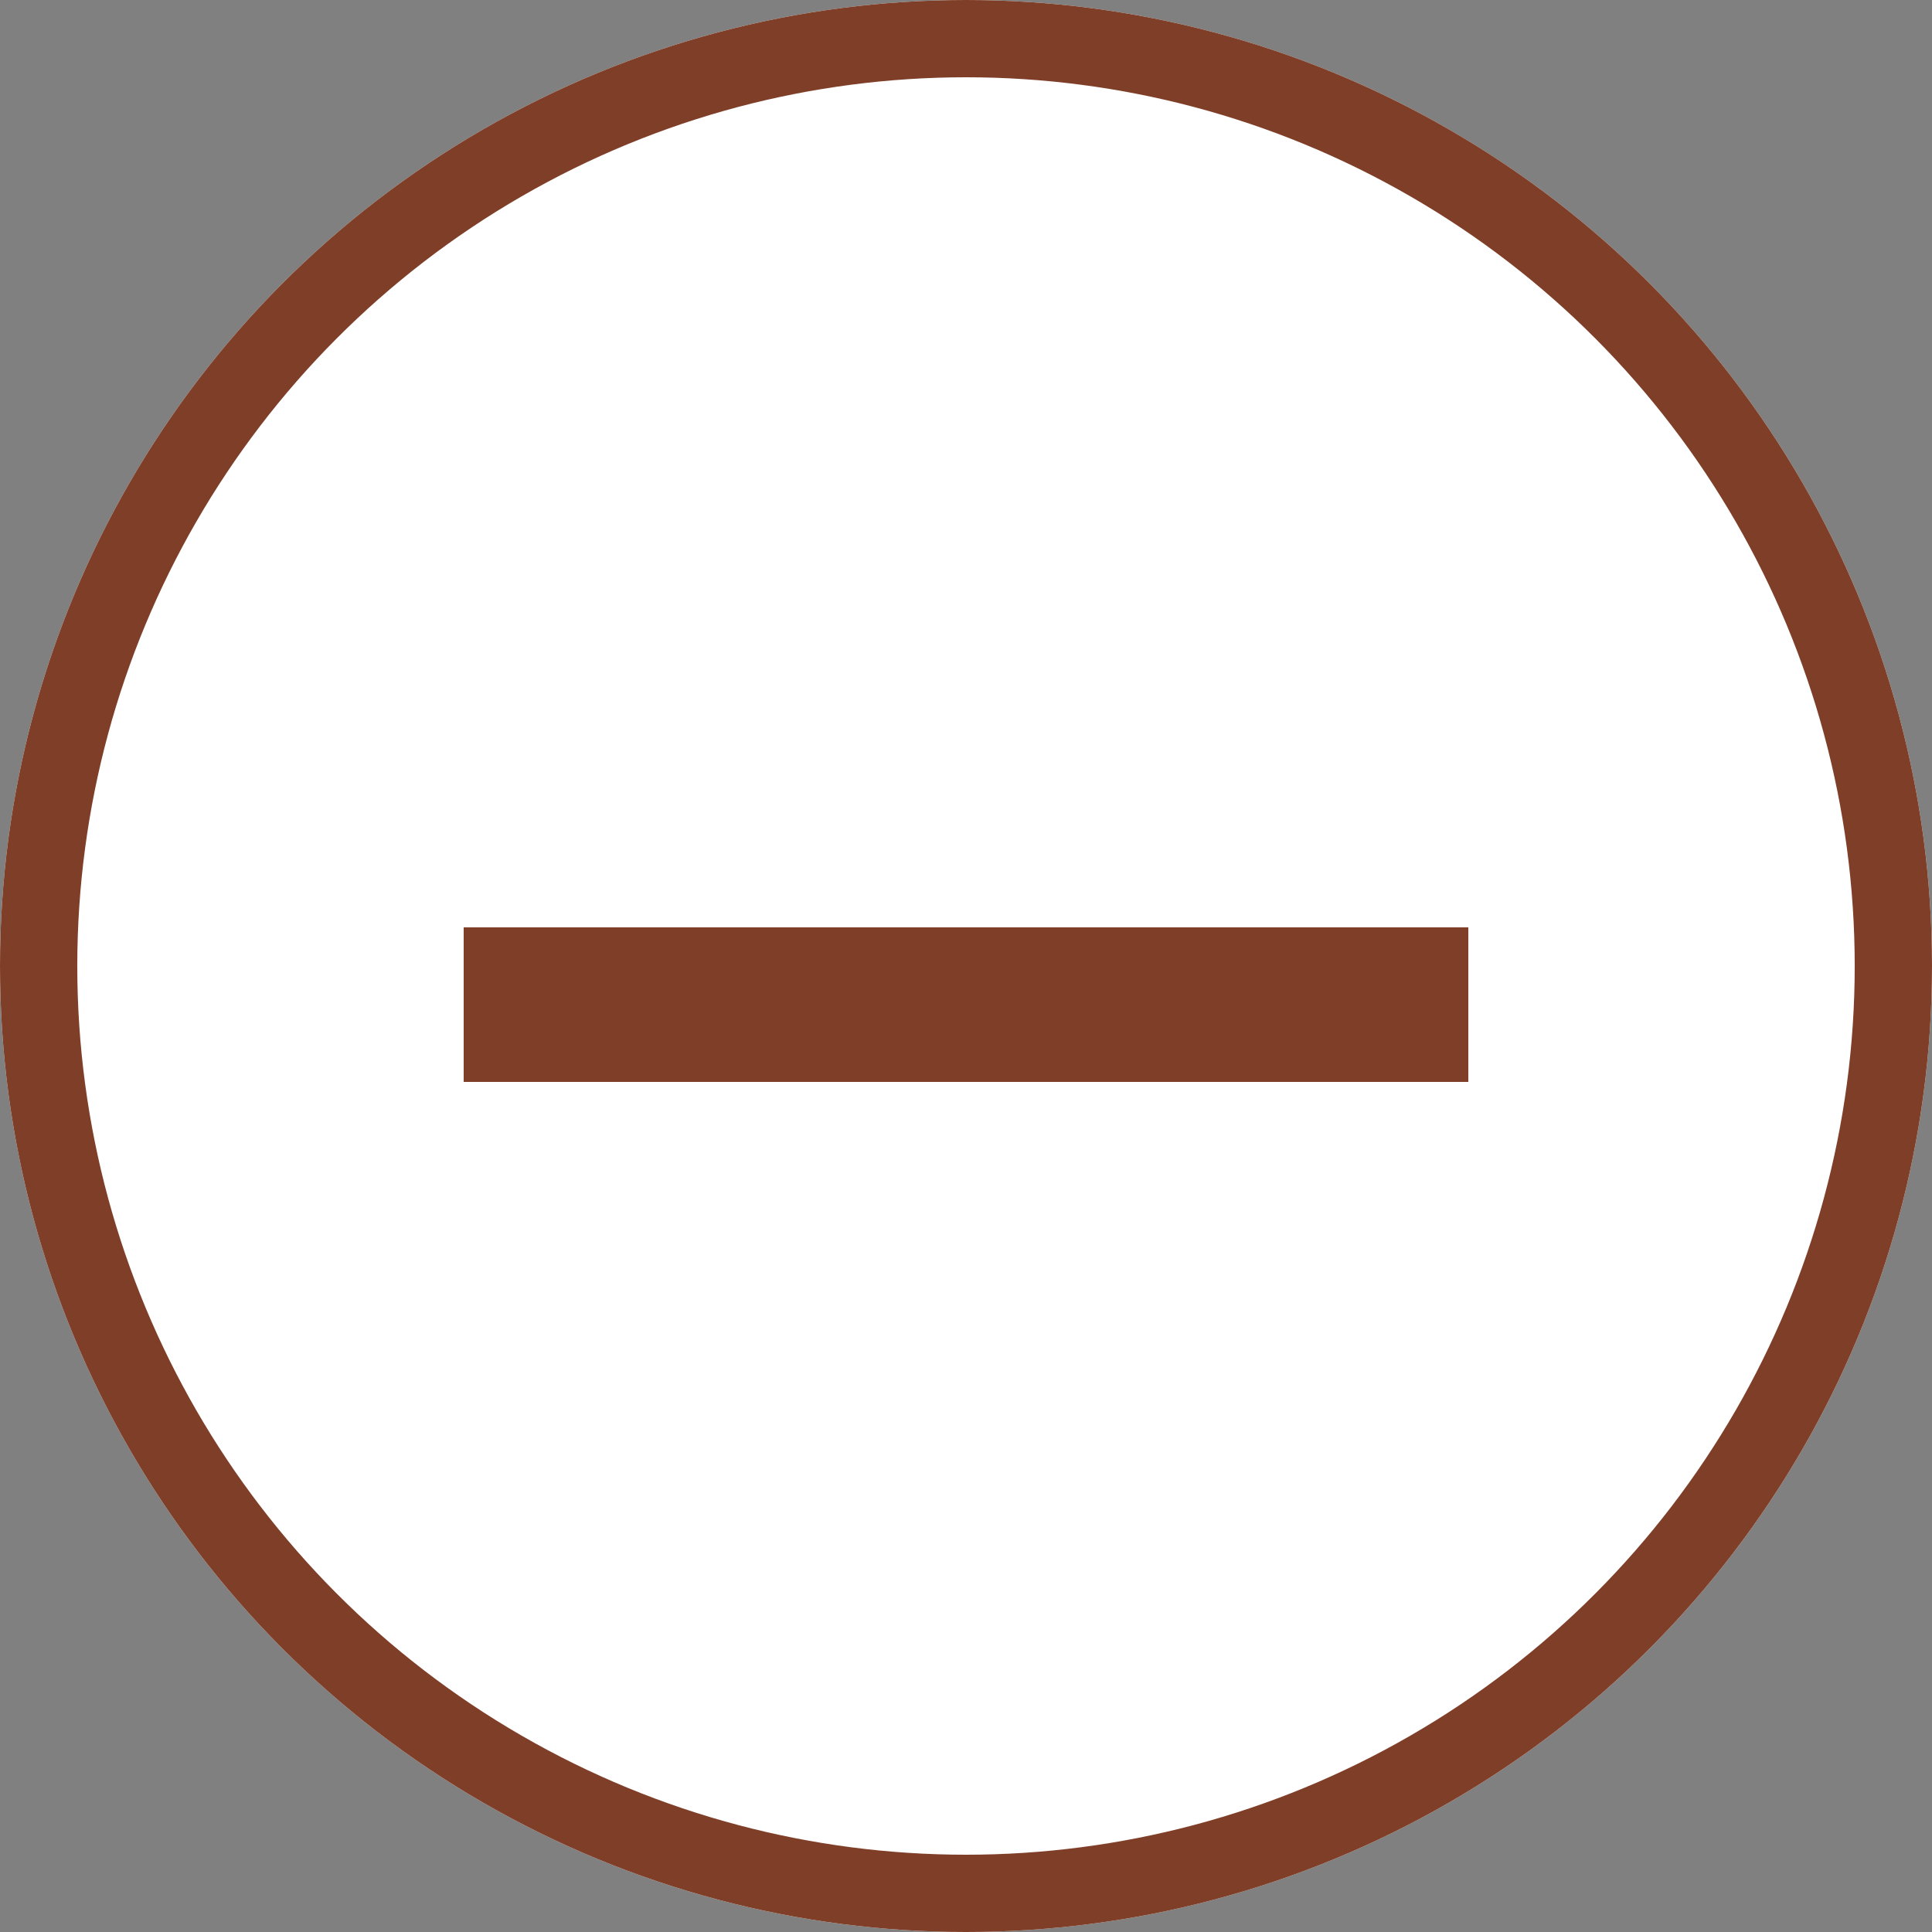 <svg xmlns="http://www.w3.org/2000/svg" width="25" height="25" viewBox="0 0 25 25">
  <rect x="0" y="0" width="25" height="25" fill="#808080" stroke="none"/>
  <g id="Group_68" data-name="Group 68" transform="translate(0)">
    <g id="Ellipse_6" data-name="Ellipse 6" transform="translate(0)" fill="#fff" stroke="#7f3e28" stroke-width="1">
      <circle cx="12.5" cy="12.5" r="12.5" stroke="none"/>
      <circle cx="12.5" cy="12.5" r="12" fill="none"/>
    </g>
    <line id="Line_77" data-name="Line 77" x2="13" transform="translate(6 13)" fill="none" stroke="#7f3e28" stroke-width="2"/>
  </g>
</svg>
